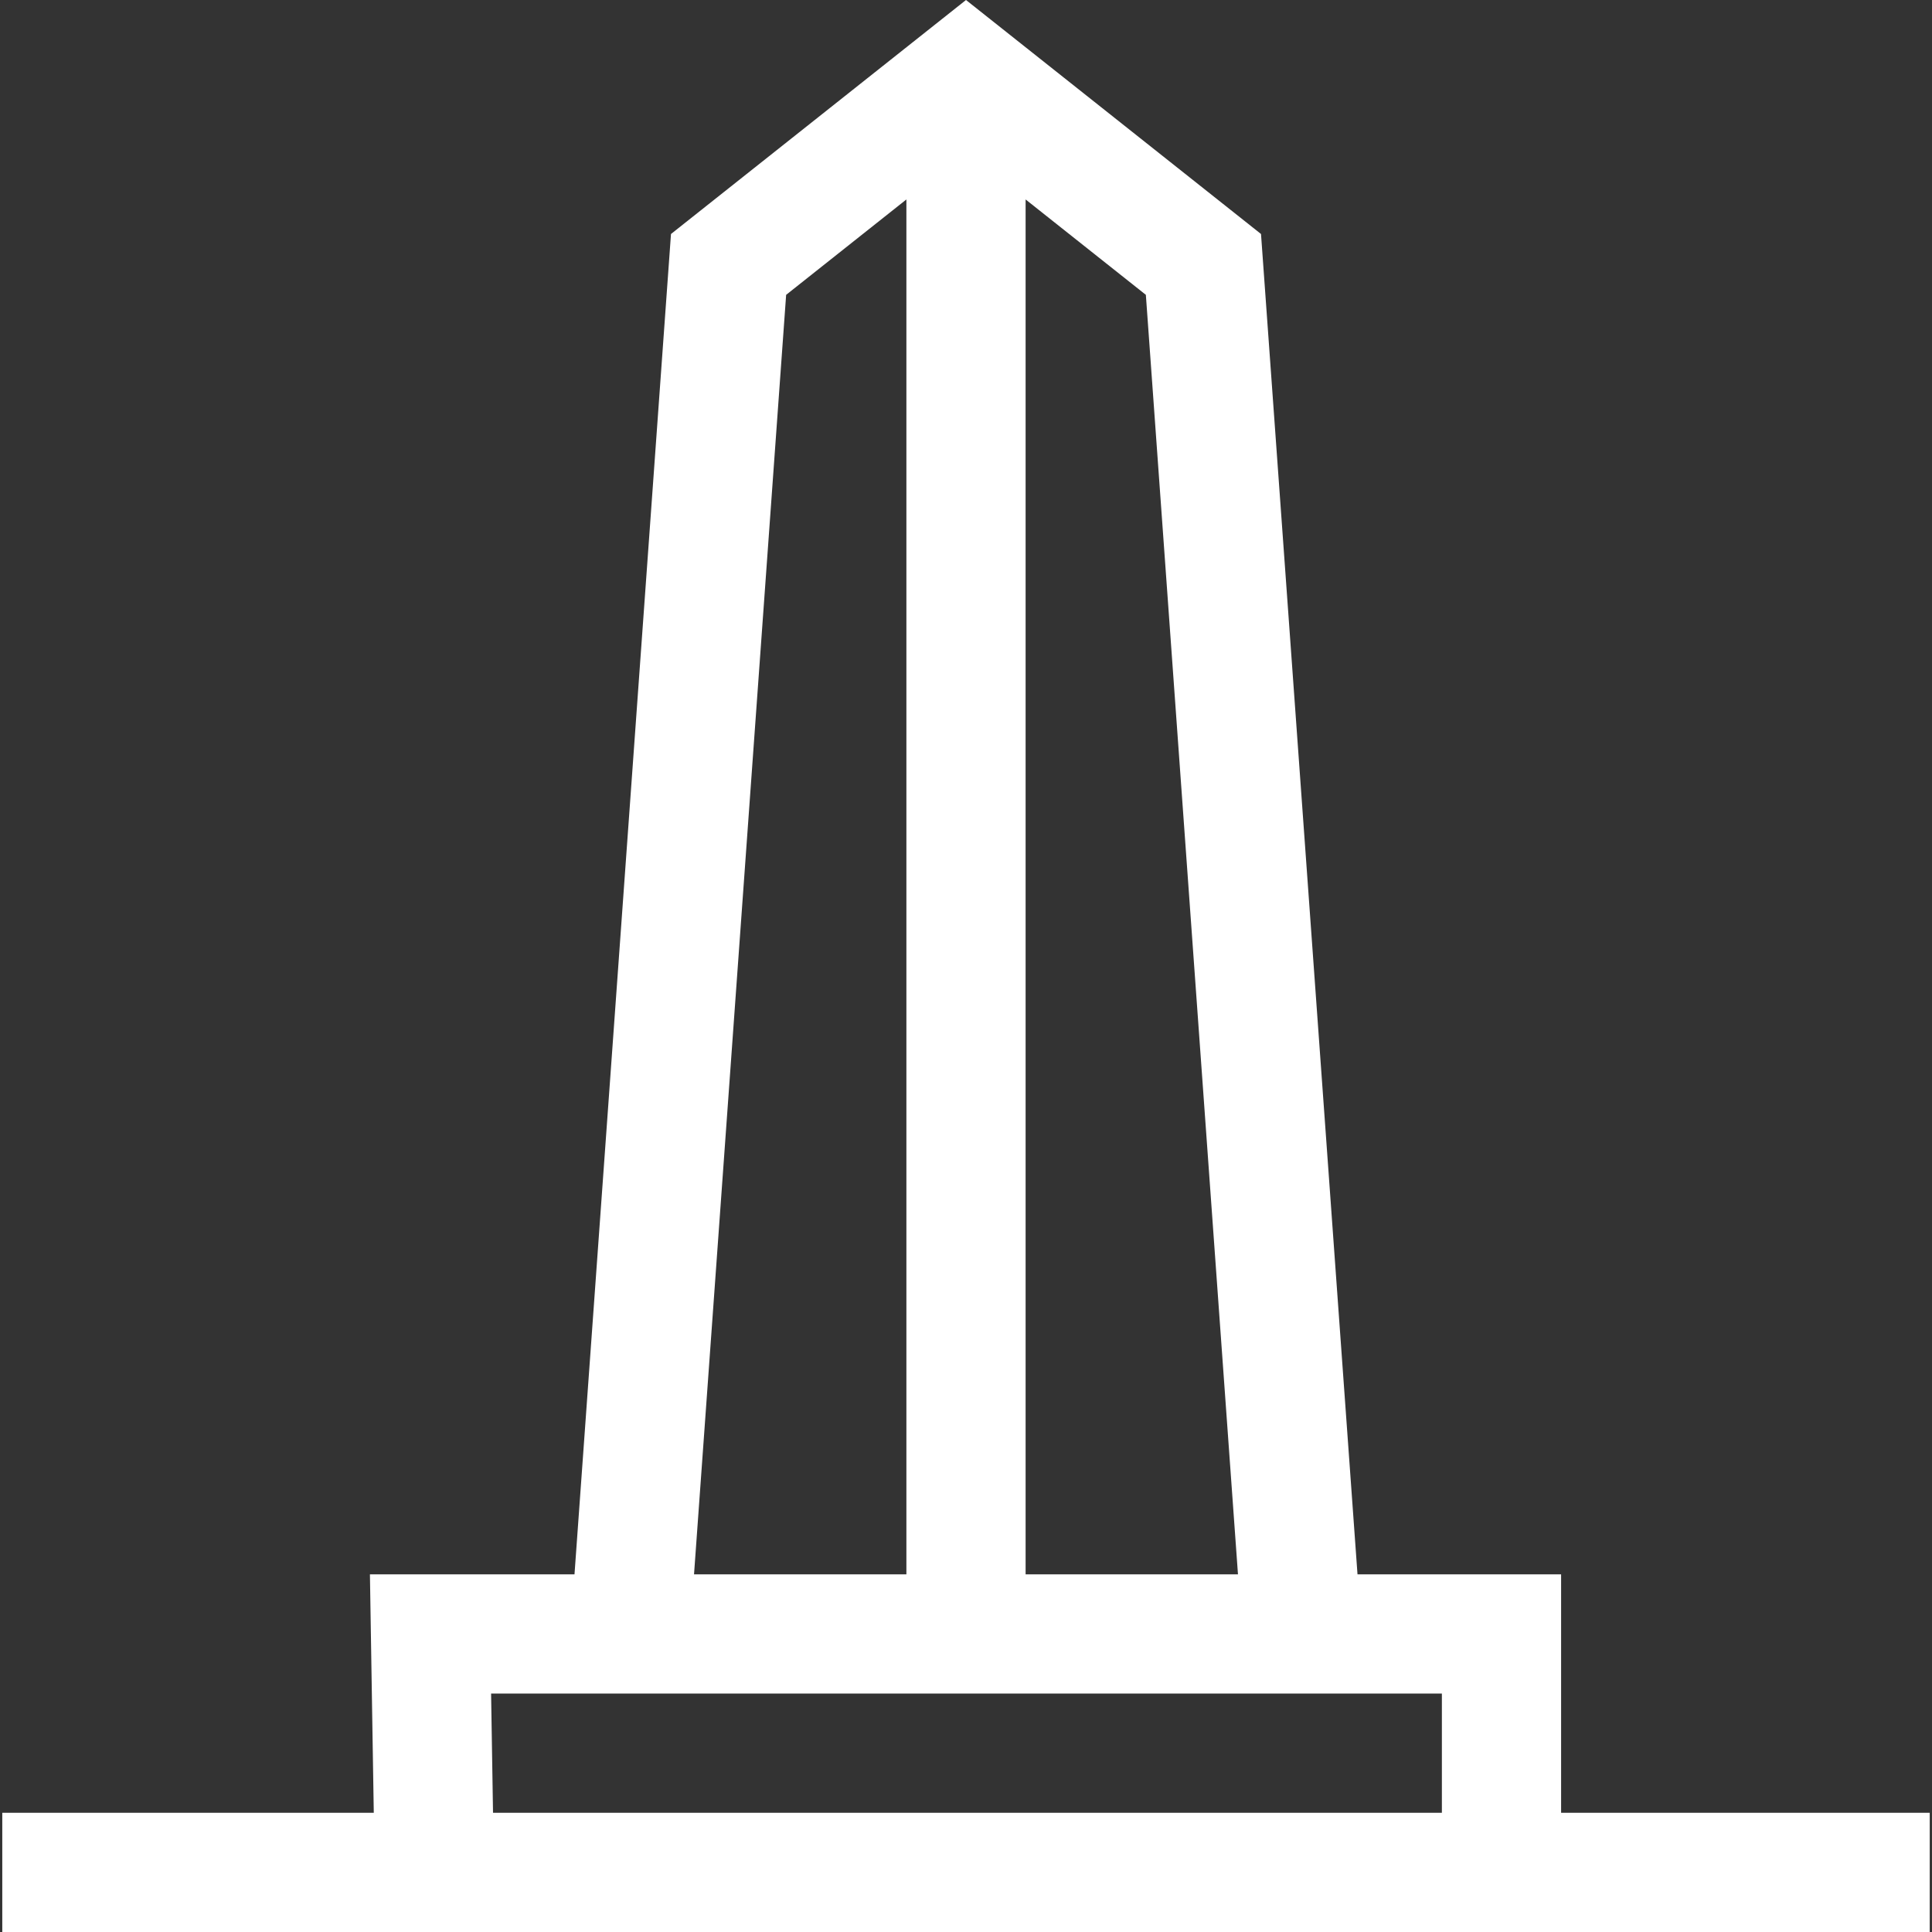 <?xml version="1.0" encoding="iso-8859-1"?>
<!-- Generator: Adobe Illustrator 19.0.0, SVG Export Plug-In . SVG Version: 6.00 Build 0)  -->
<svg version="1.1" id="Layer_1" xmlns="http://www.w3.org/2000/svg" xmlns:xlink="http://www.w3.org/1999/xlink" x="0px" y="0px"
	 viewBox="0 0 486.146 486.146" style="enable-background:new 0 0 486.146 486.146; fill: #fff;" xml:space="preserve">
<rect x="0" y="0" width="486.146" height="486.146" fill="#333333" stroke="none"/>
<g>
	<path d="M392.818,456.146v-60h-51.232L317.305,58.881L243.073,0L168.84,58.881L144.56,396.146H93.083l0.971,60H0.573v30h485v-30
		H392.818z M311.509,396.146h-53.436V50.189l30.257,24L311.509,396.146z M197.816,74.189l30.257-24v345.956h-53.436L197.816,74.189z
		 M123.573,426.146h239.245v30h-238.76L123.573,426.146z"/>
</g>

</svg>
